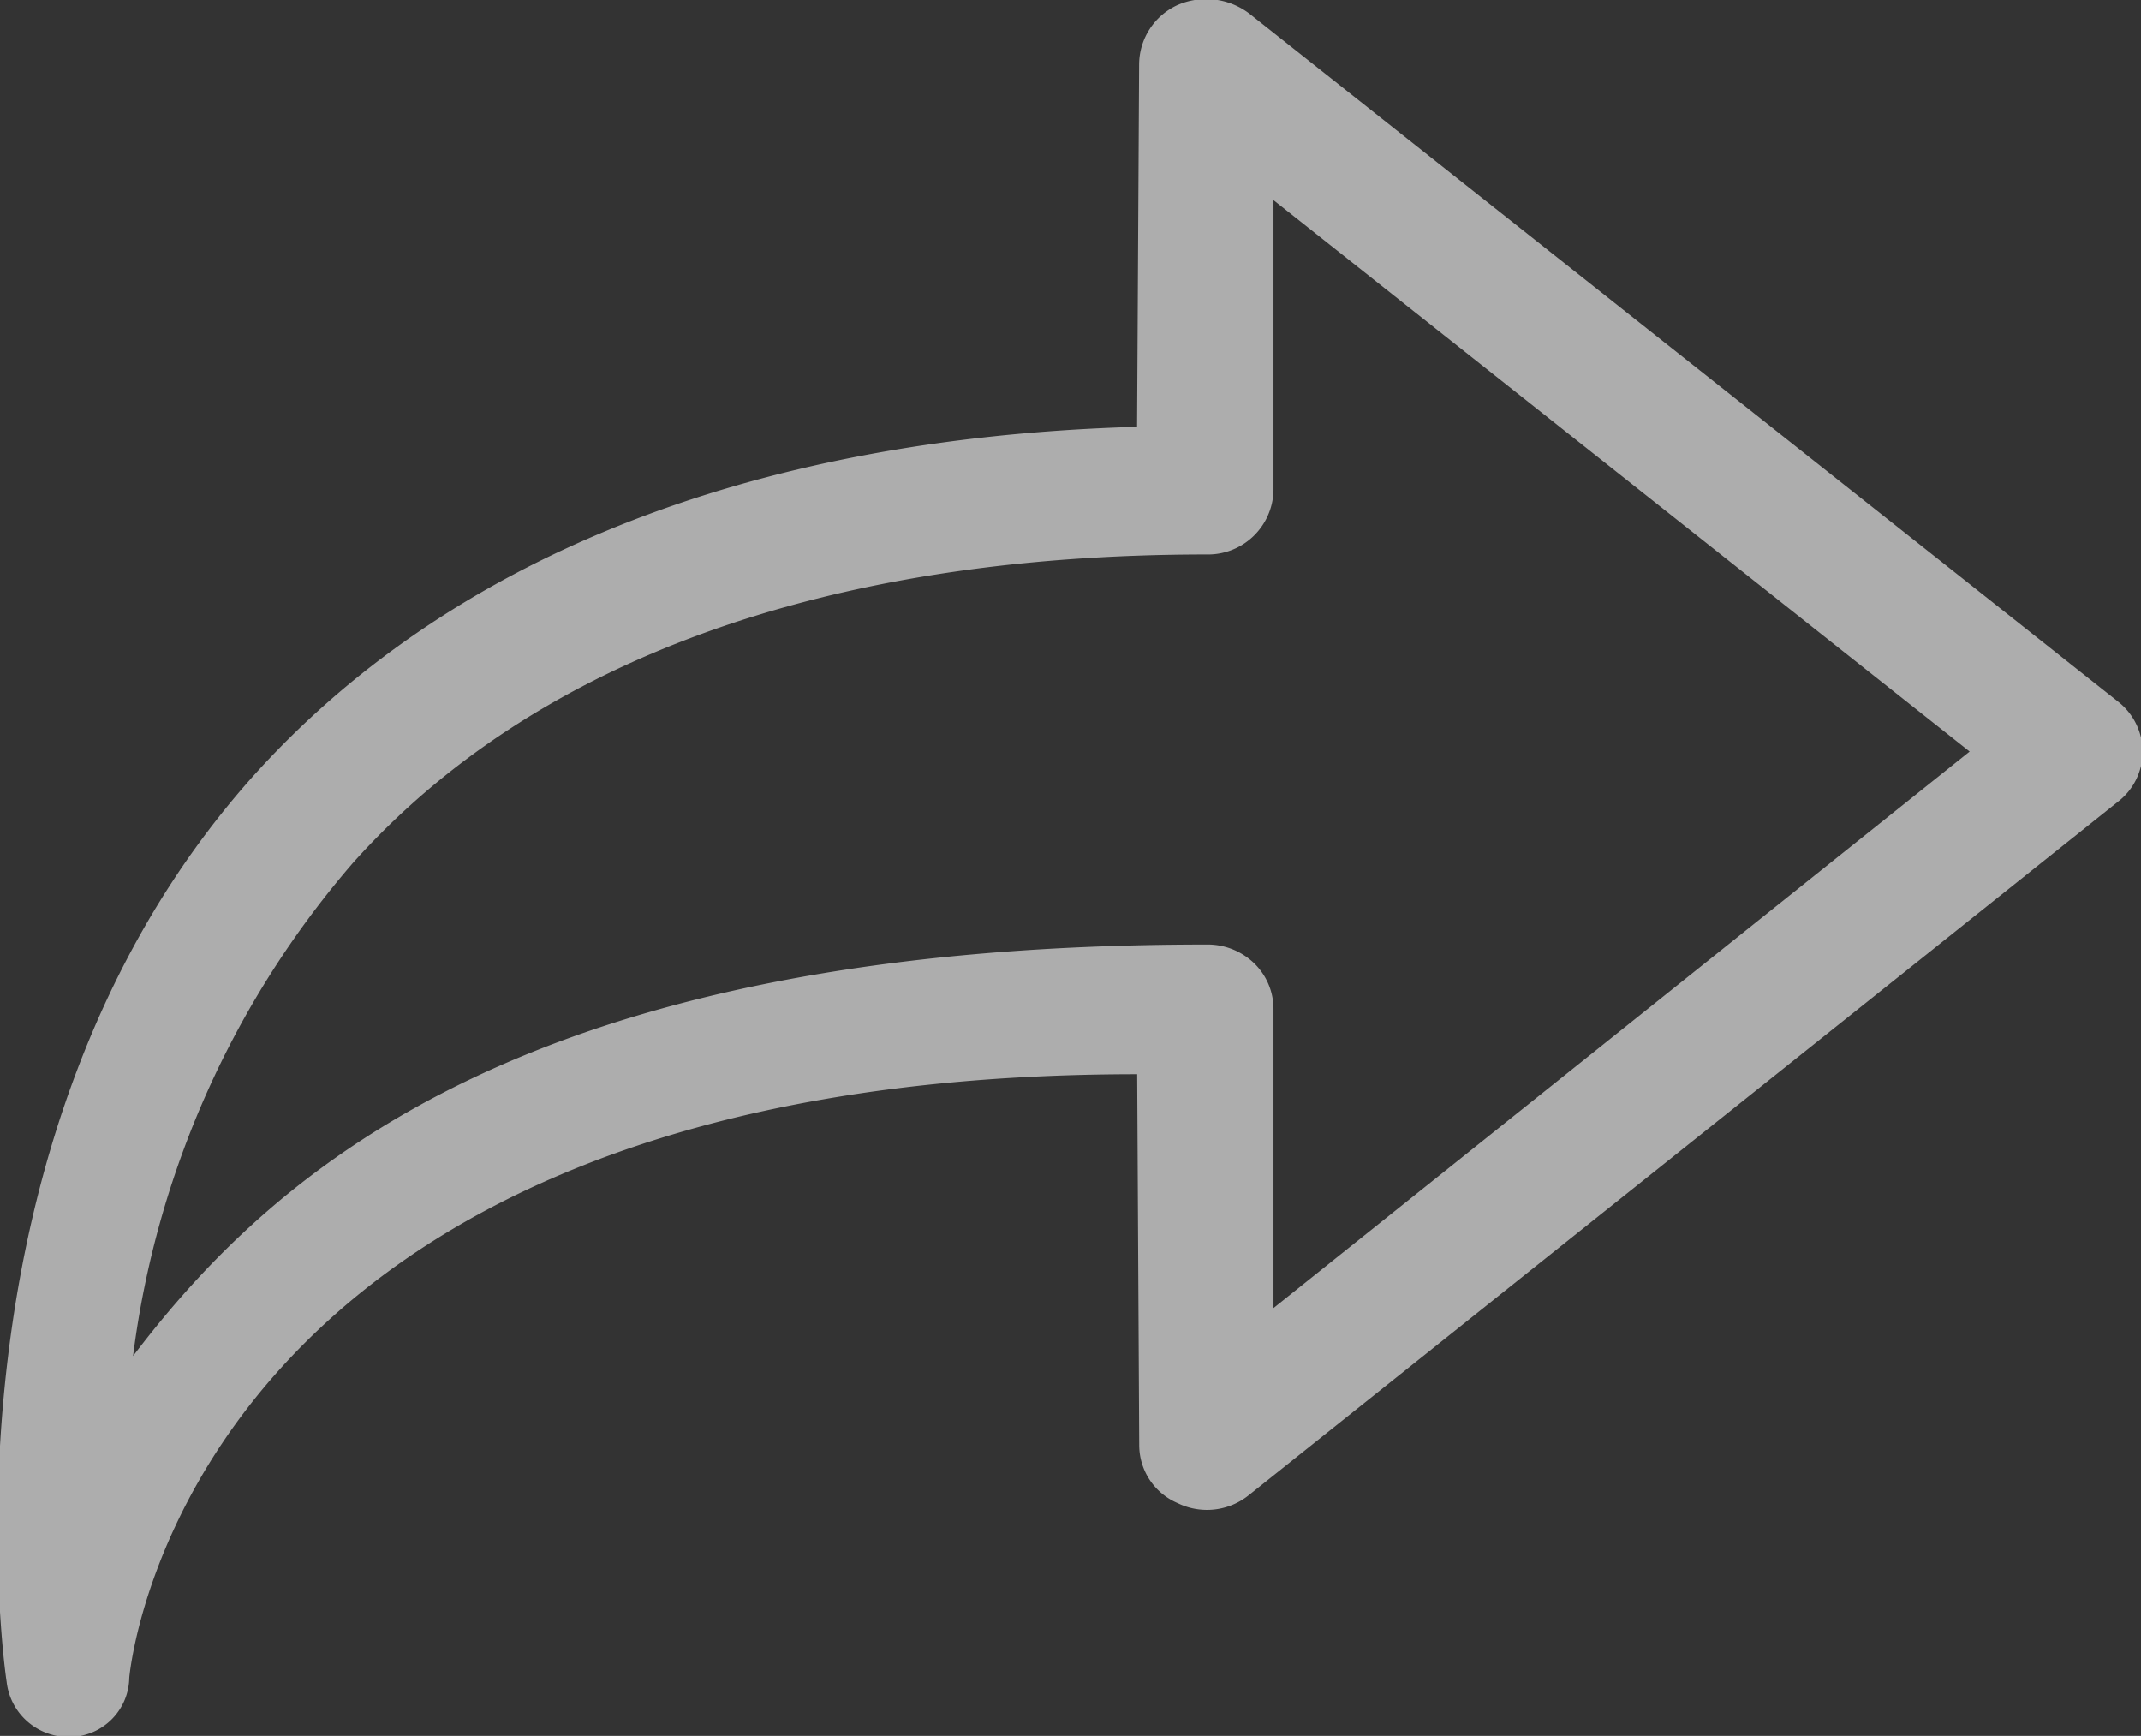 <svg xmlns="http://www.w3.org/2000/svg" width="20.968" height="17" viewBox="0 0 20.968 17">
  <rect x="0" y="0" width="20.968" height="17" fill="#333333" stroke="none"/>
  <defs>
    <style>
      .cls-1 {
        fill: #fff;
        fill-rule: evenodd;
        opacity: 0.6;
      }
    </style>
  </defs>
  <path id="repost.svg" class="cls-1" d="M432.362,3378.01h0.022a0.589,0.589,0,0,0,.57-0.58c0.023-.24.676-5.91,9.871-5.91l0.02,3.63a0.618,0.618,0,0,0,.376.57,0.654,0.654,0,0,0,.7-0.08l8.511-6.79a0.619,0.619,0,0,0,.24-0.49,0.626,0.626,0,0,0-.242-0.49l-8.511-6.74a0.7,0.7,0,0,0-.7-0.08,0.643,0.643,0,0,0-.375.58l-0.02,3.55c-3.815.11-6.768,1.3-8.683,3.45-3.117,3.52-2.421,8.63-2.388,8.84A0.609,0.609,0,0,0,432.362,3378.01Zm11.14-7.76h0c-6.568,0-9.077,2.14-10.511,4.03a9.153,9.153,0,0,1,2.154-4.83c1.771-1.98,4.624-3.02,8.359-3.02a0.642,0.642,0,0,0,.656-0.63v-2.84l6.818,5.4-6.818,5.45v-2.93a0.623,0.623,0,0,0-.193-0.45A0.657,0.657,0,0,0,443.5,3370.25Z" transform="translate(-431.688 -3361)"/>
</svg>
